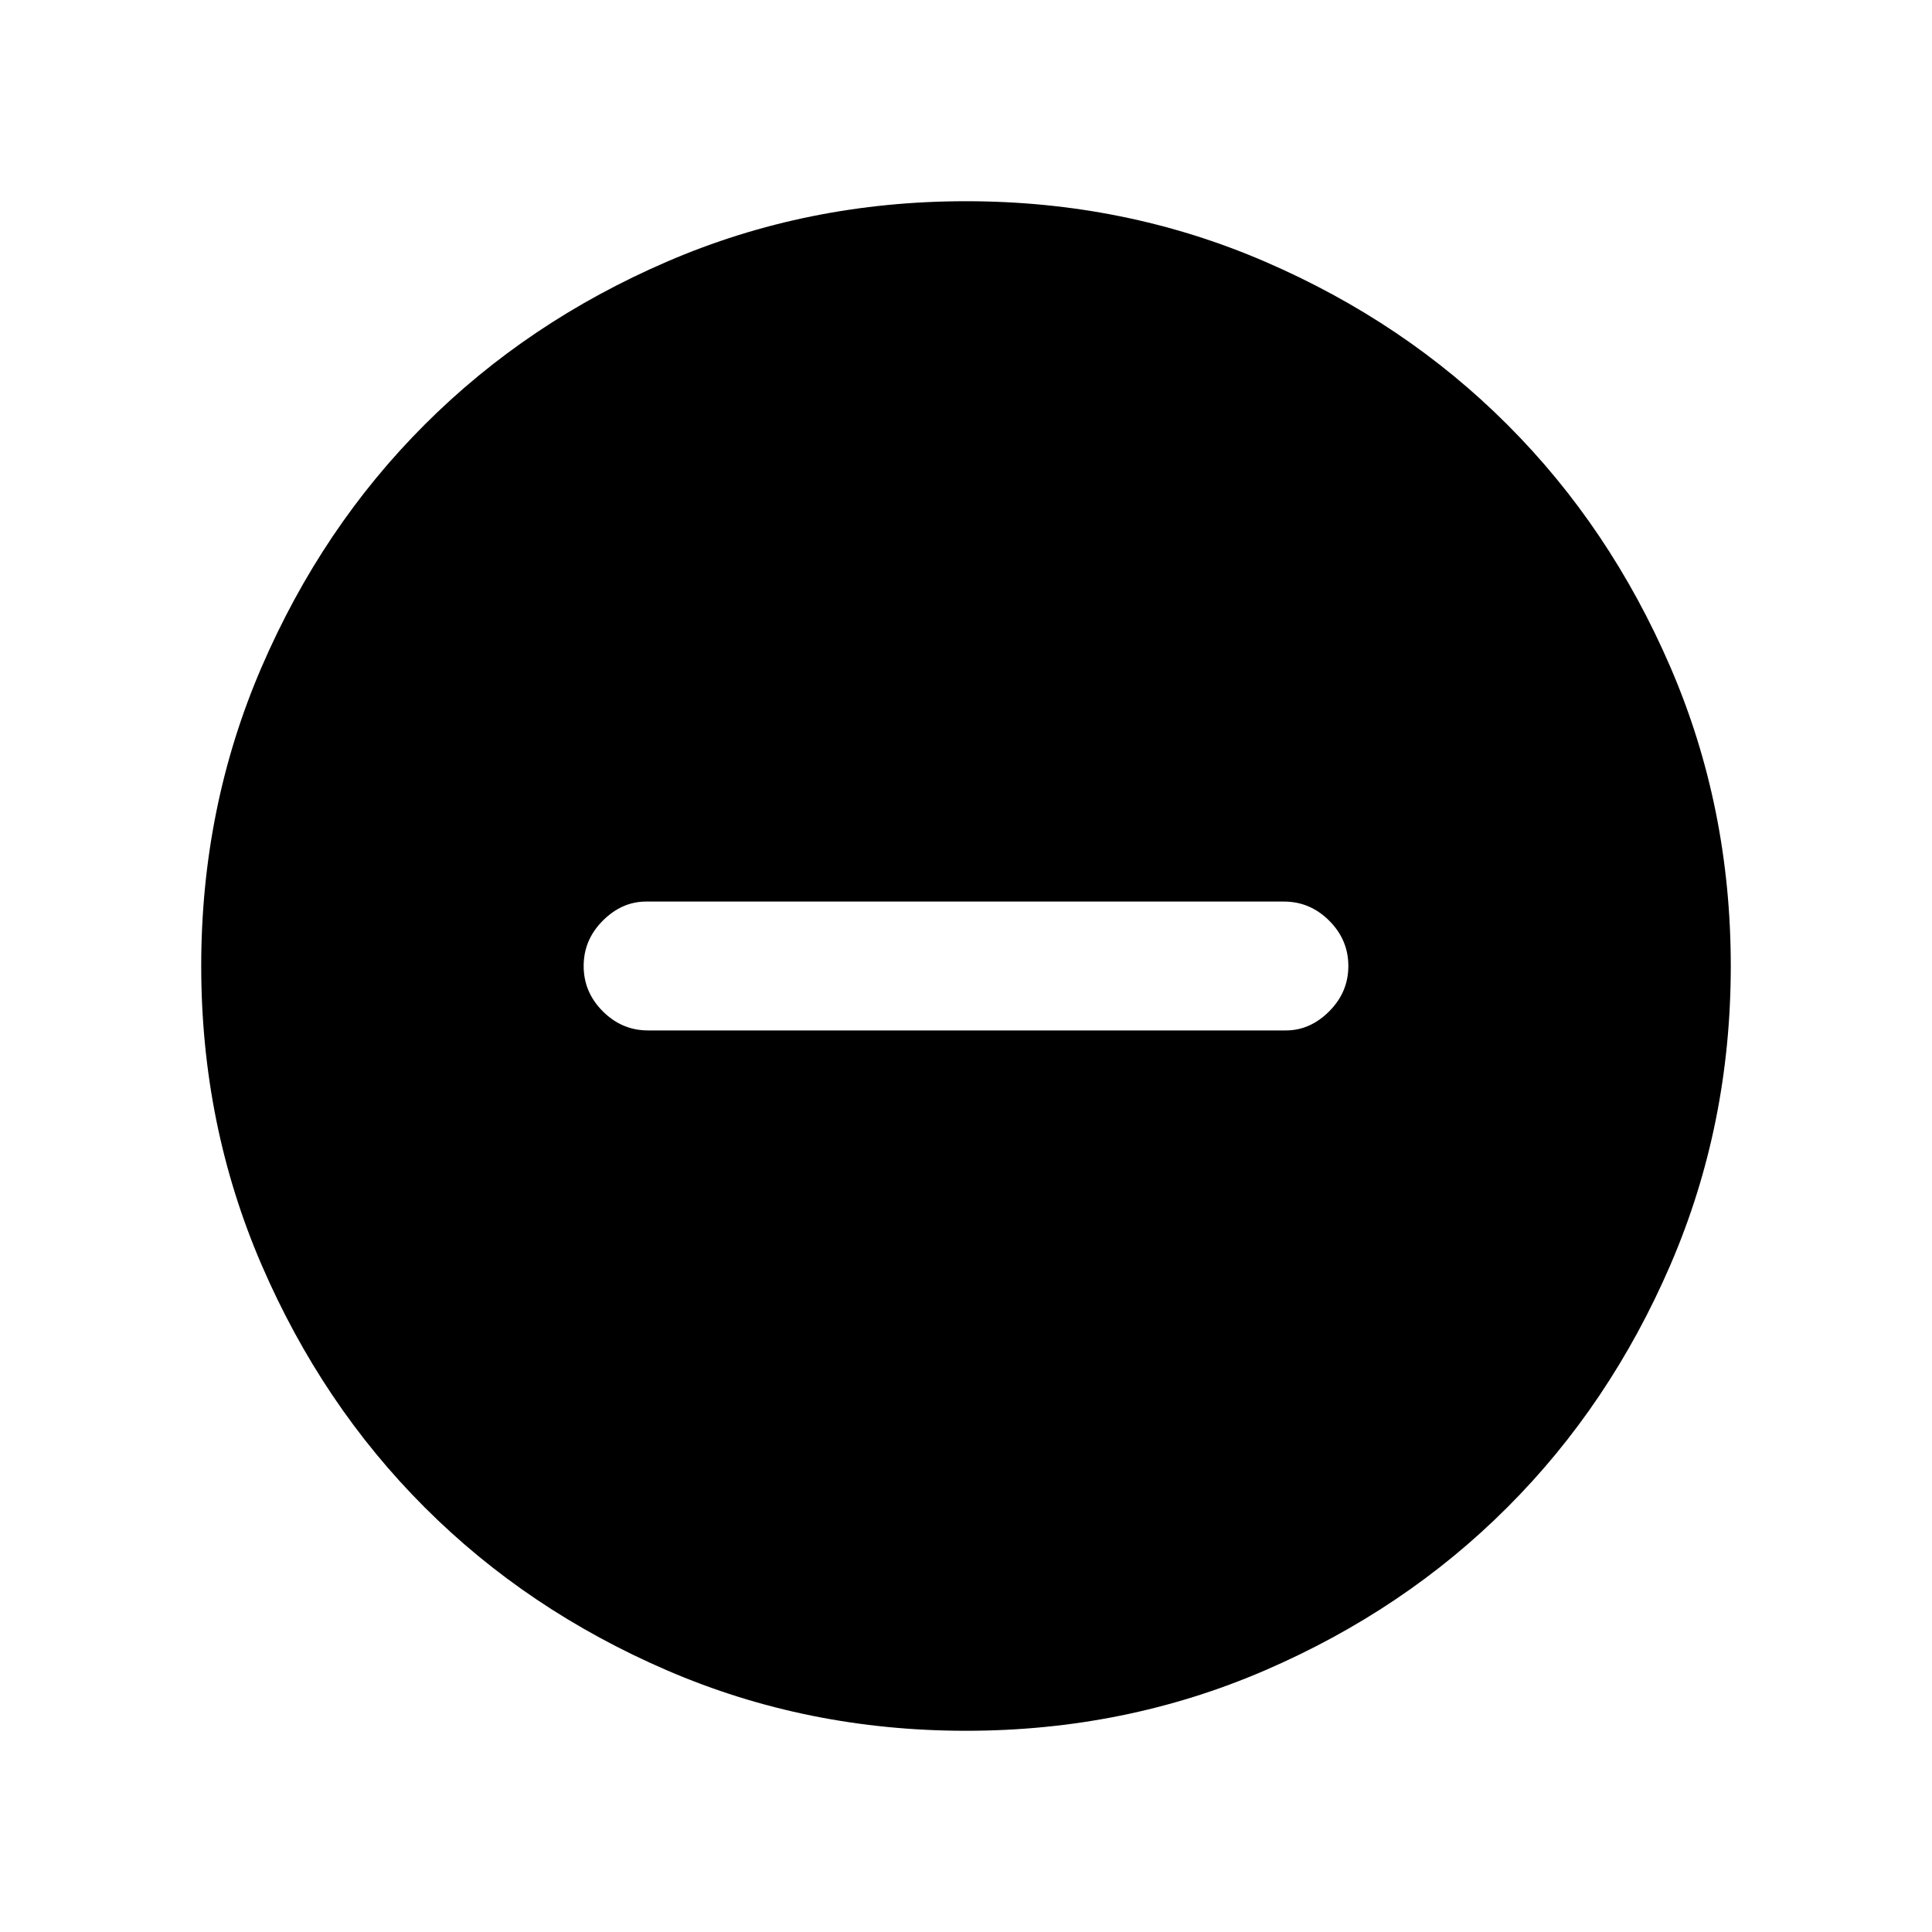 <svg xmlns="http://www.w3.org/2000/svg" height="20" width="20"><path d="M6.708 10.667h6.604q.25 0 .448-.198t.198-.469q0-.271-.198-.469-.198-.198-.468-.198H6.688q-.25 0-.448.198T6.042 10q0 .271.198.469.198.198.468.198ZM10 17.917q-1.646 0-3.094-.625t-2.51-1.688q-1.063-1.062-1.688-2.51-.625-1.448-.625-3.094t.625-3.094q.625-1.448 1.688-2.51 1.062-1.063 2.51-1.688Q8.354 2.083 10 2.083t3.094.625q1.448.625 2.51 1.688 1.063 1.062 1.688 2.51.625 1.448.625 3.094t-.625 3.094q-.625 1.448-1.688 2.51-1.062 1.063-2.51 1.688-1.448.625-3.094.625Z"/></svg>